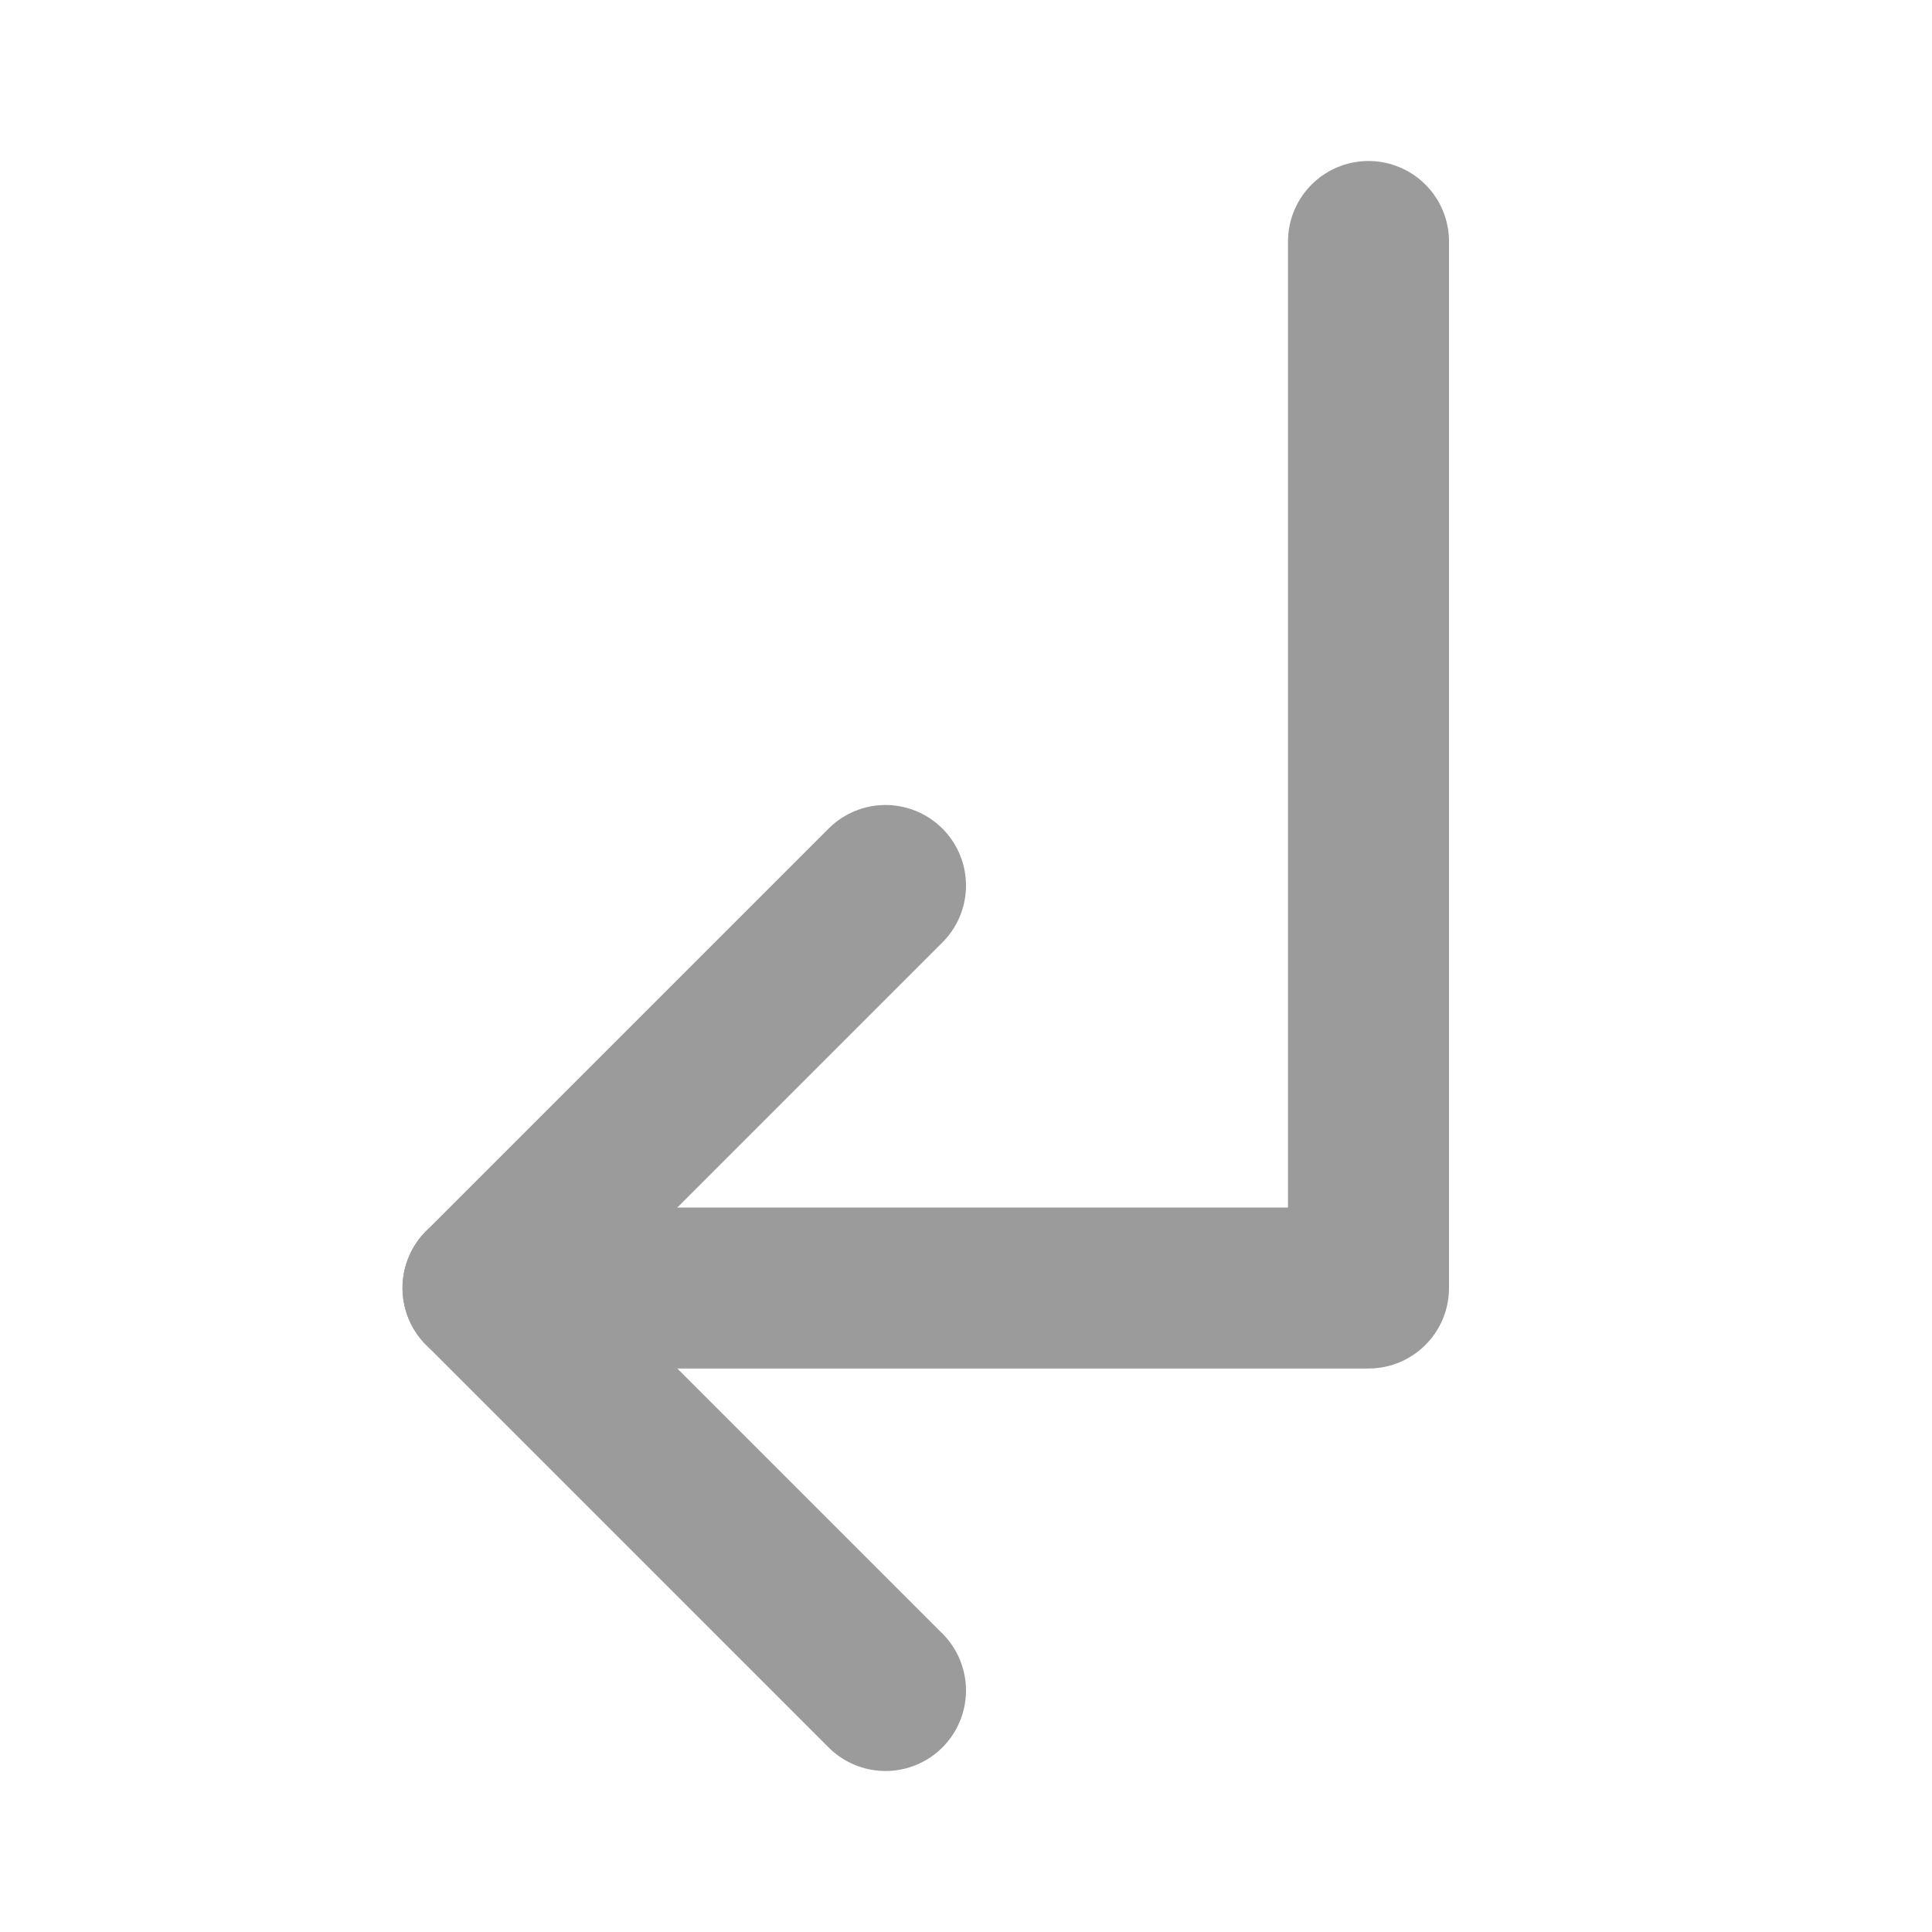 <svg width="24" height="24" viewBox="0 0 24 24" fill="none" xmlns="http://www.w3.org/2000/svg">
<path d="M11 11L6 16L11 21" stroke="#9B9B9C" stroke-width="2" stroke-linecap="round" stroke-linejoin="round"/>
<path d="M17 3L17 16H6" stroke="#9B9B9C" stroke-width="2" stroke-linecap="round" stroke-linejoin="round"/>
</svg>
